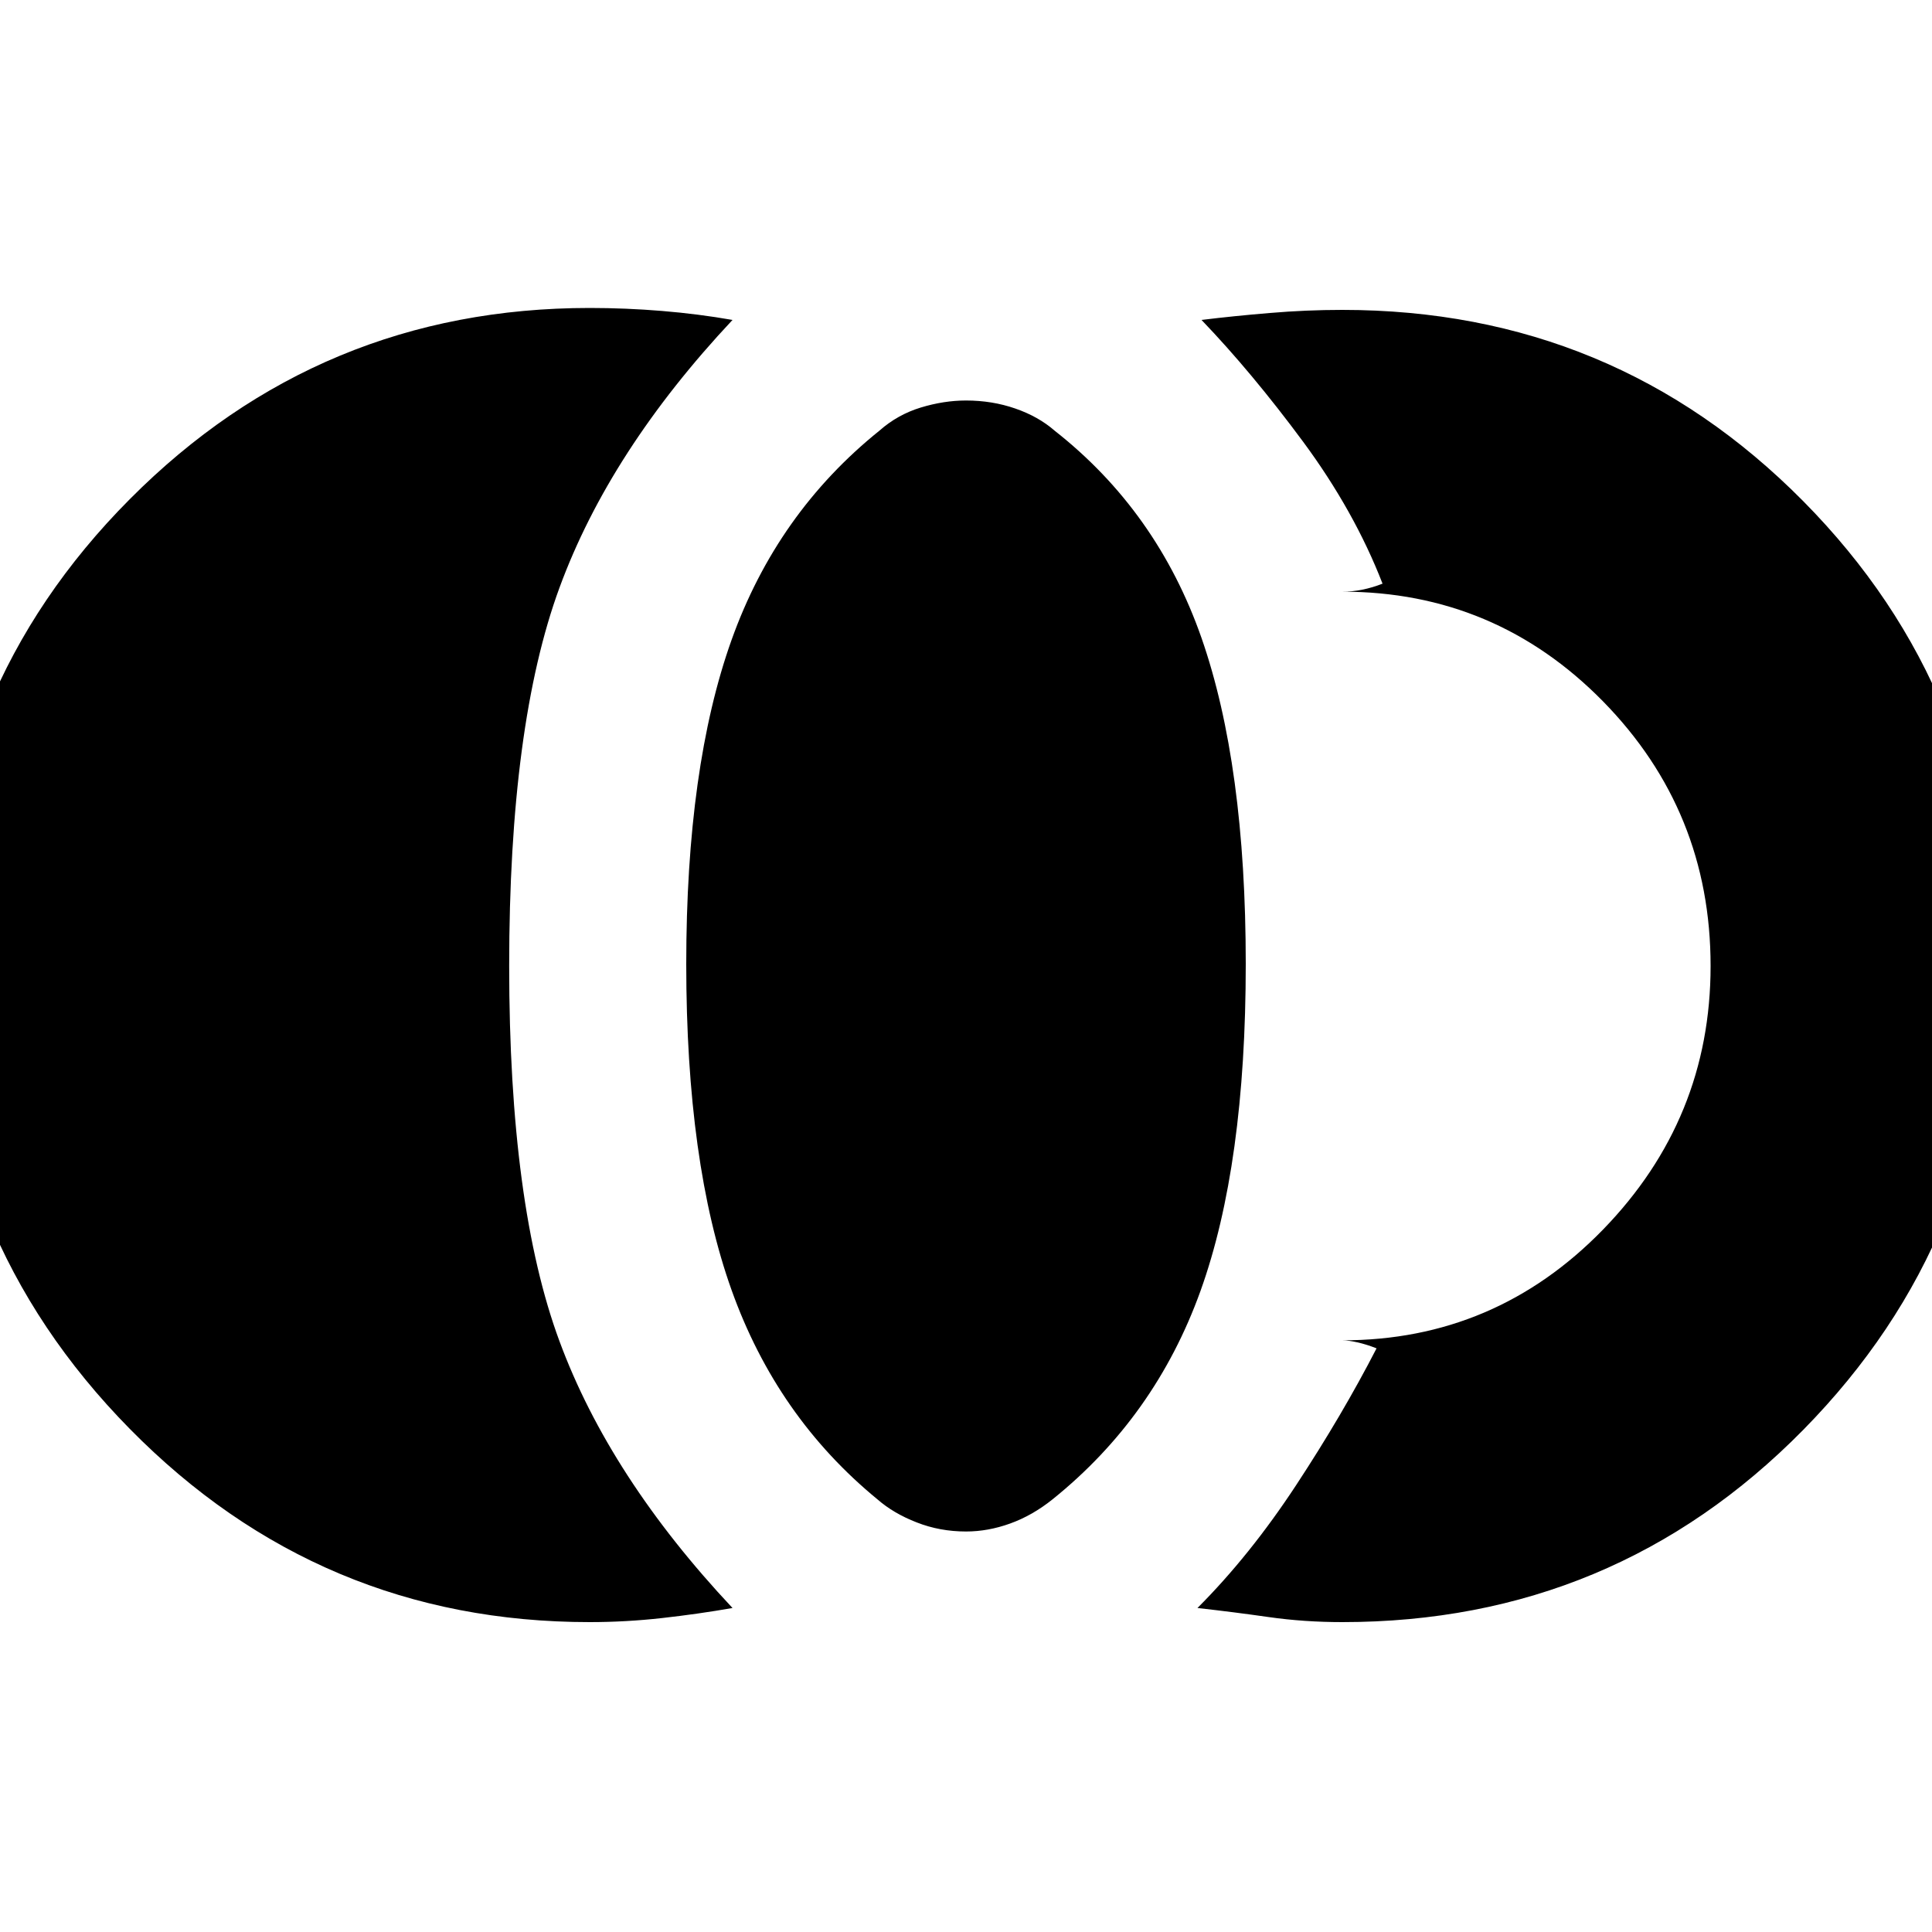 <svg xmlns="http://www.w3.org/2000/svg" height="20" width="20"><path d="M10 15.854q-.271 0-.51-.094-.24-.093-.407-.239-1.041-.854-1.51-2.167-.469-1.312-.469-3.375 0-2.041.469-3.354.469-1.313 1.531-2.167.188-.166.427-.239.24-.073.469-.073.271 0 .51.083.24.083.407.229 1.062.834 1.521 2.146.458 1.313.458 3.375 0 2.083-.469 3.386-.469 1.302-1.531 2.156-.208.167-.438.25-.229.083-.458.083Zm3.896.938q-.396 0-.761-.052-.364-.052-.739-.094.542-.542 1.021-1.271.479-.729.833-1.417-.104-.041-.198-.062-.094-.021-.156-.021 1.583 0 2.698-1.146 1.114-1.146 1.114-2.729 0-1.604-1.114-2.74-1.115-1.135-2.698-1.135.104 0 .208-.021t.208-.062q-.291-.75-.822-1.469-.532-.719-1.052-1.261.333-.041.708-.072.375-.032.75-.032 2.812 0 4.771 1.98Q20.625 7.167 20.625 10q0 2.812-1.958 4.802-1.959 1.99-4.771 1.99Zm-7.792 0q-2.792 0-4.76-2-1.969-2-1.969-4.834 0-2.812 1.969-4.791 1.968-1.979 4.76-1.979.375 0 .75.031t.729.093Q6.312 4.667 5.792 6.083 5.271 7.5 5.271 10q0 2.479.521 3.885.52 1.407 1.791 2.761-.354.062-.729.104-.375.042-.75.042Z"/></svg>